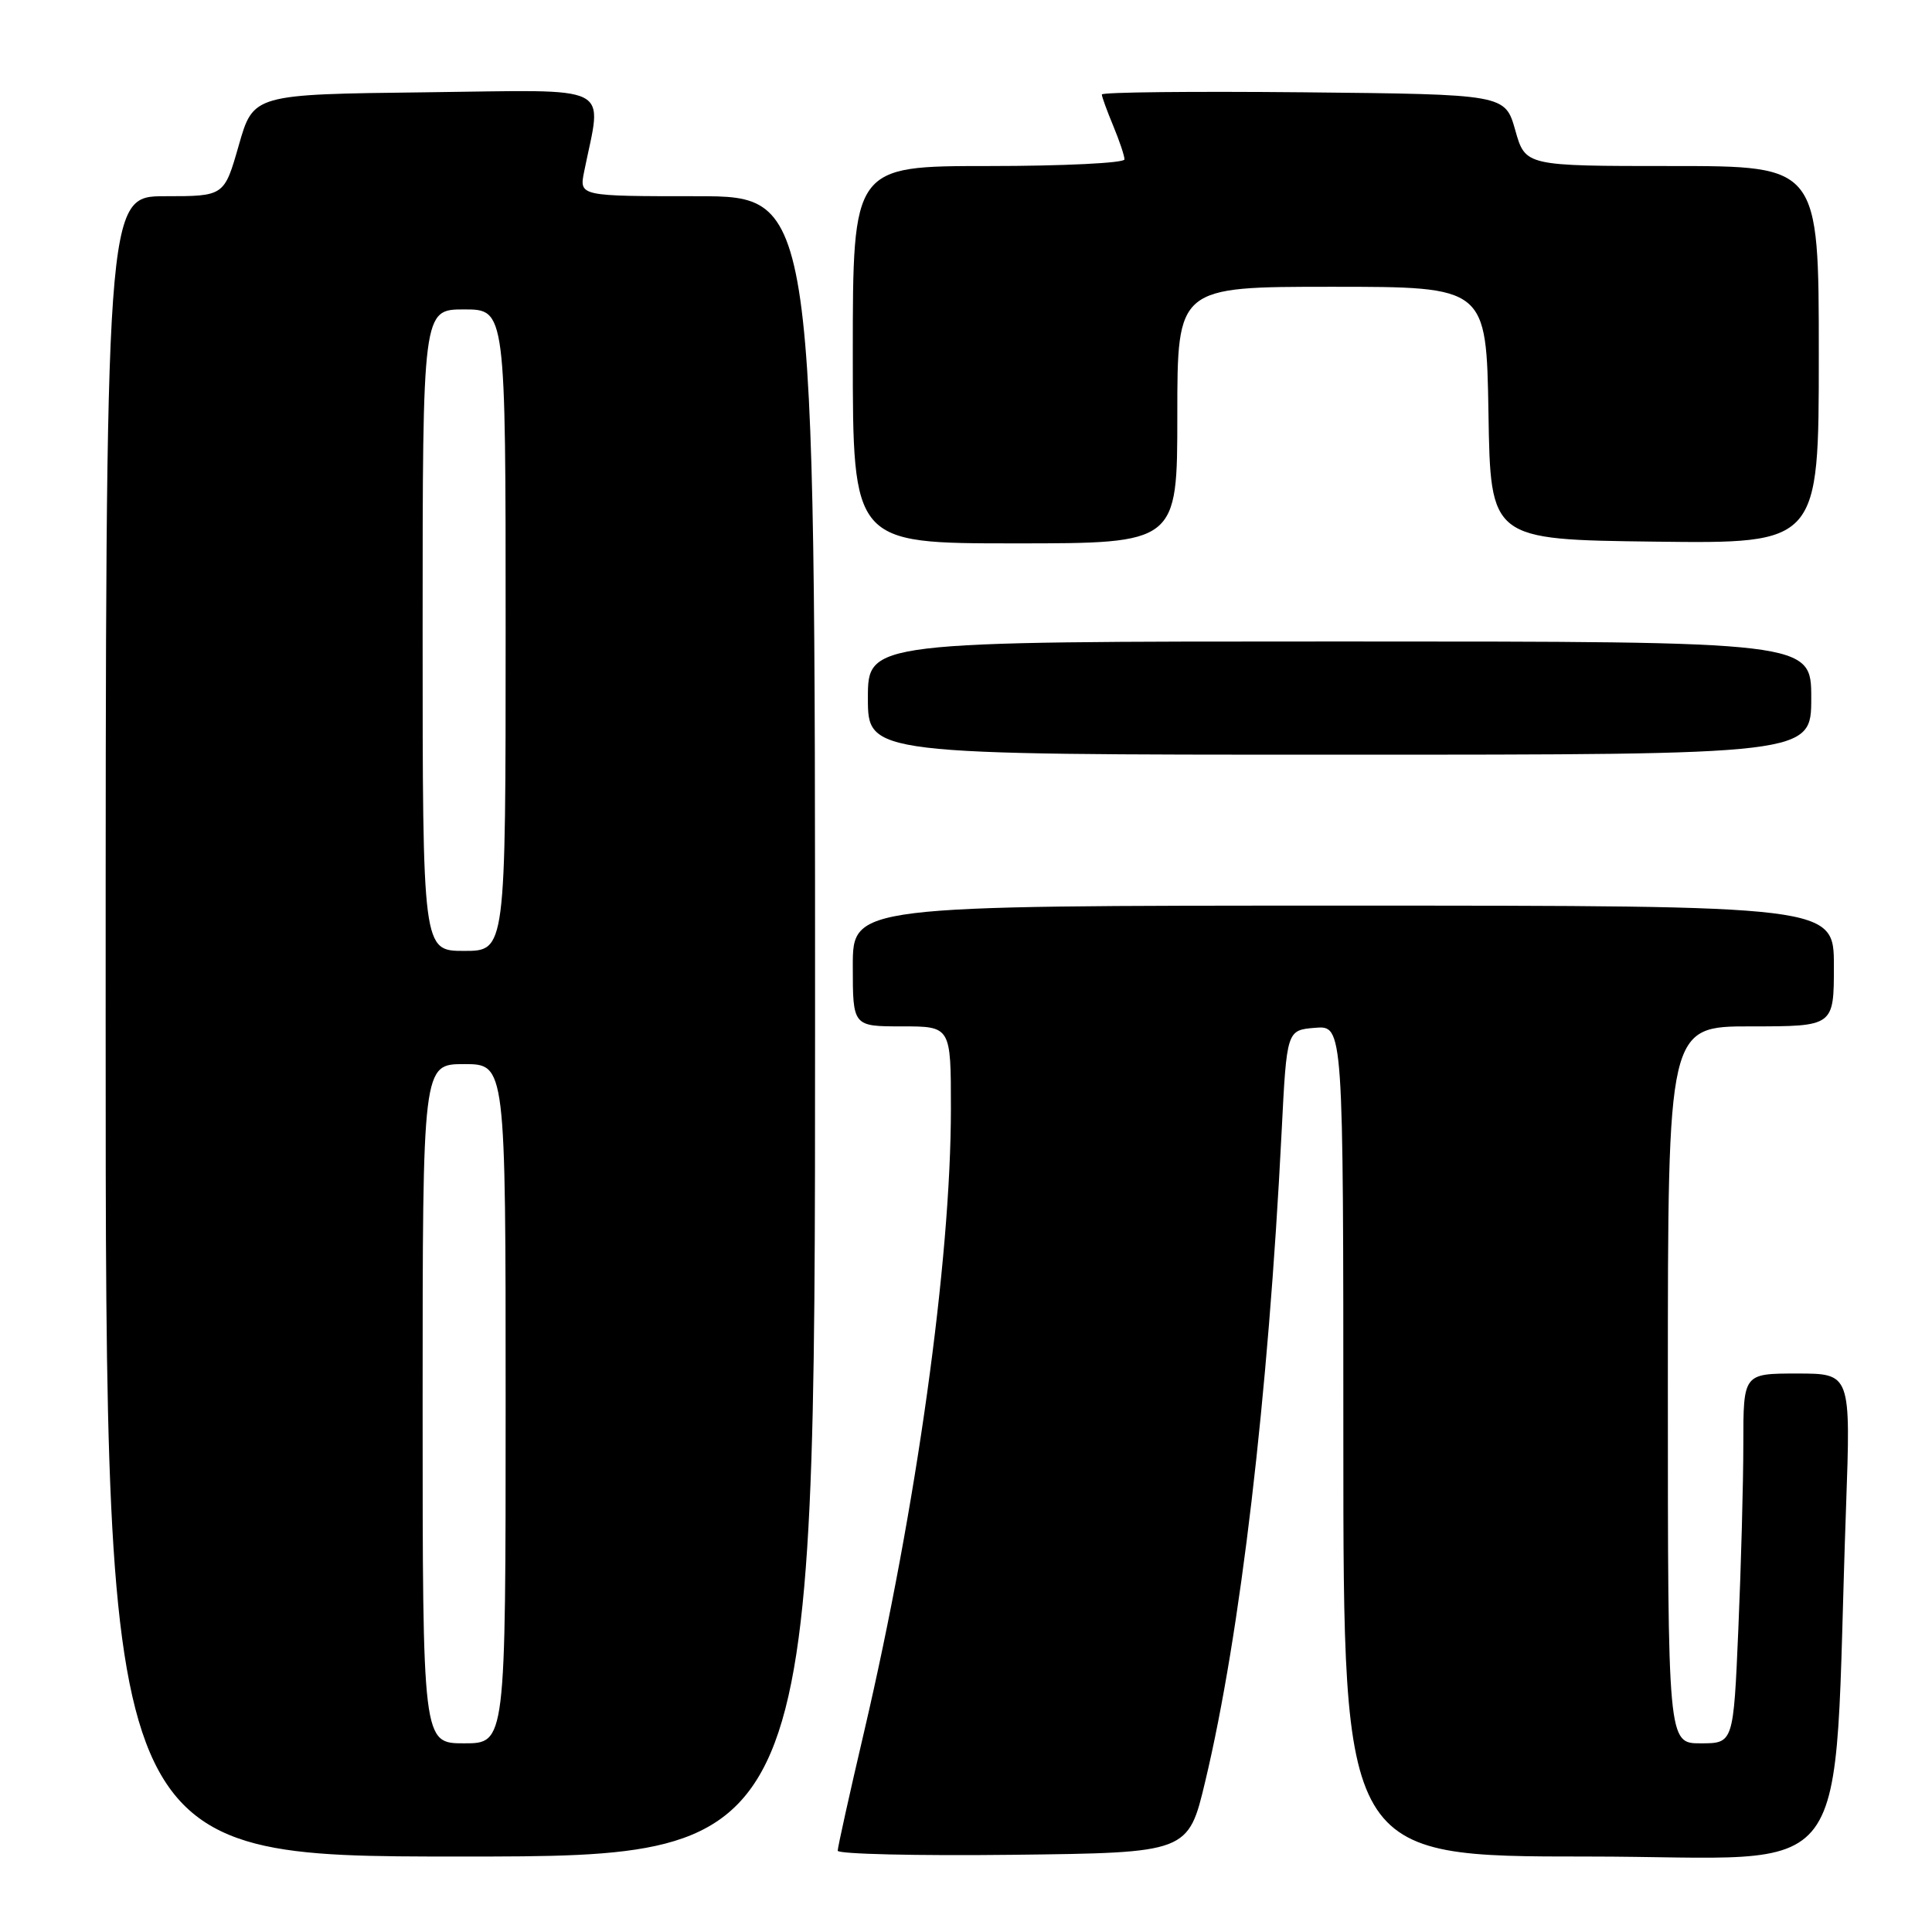 <?xml version="1.0" encoding="UTF-8" standalone="no"?>
<!DOCTYPE svg PUBLIC "-//W3C//DTD SVG 1.1//EN" "http://www.w3.org/Graphics/SVG/1.1/DTD/svg11.dtd" >
<svg xmlns="http://www.w3.org/2000/svg" xmlns:xlink="http://www.w3.org/1999/xlink" version="1.1" viewBox="0 0 256 256">
 <g >
 <path fill="currentColor"
d=" M 108.00 136.00 C 108.00 26.00 108.00 26.00 92.38 26.00 C 76.75 26.00 76.75 26.00 77.40 22.75 C 79.78 10.91 81.82 11.93 56.42 12.23 C 33.57 12.50 33.57 12.50 31.64 19.25 C 29.71 26.00 29.71 26.00 21.86 26.00 C 14.00 26.00 14.00 26.00 14.00 136.00 C 14.00 246.00 14.00 246.00 61.00 246.00 C 108.00 246.00 108.00 246.00 108.00 136.00 Z  M 159.71 236.00 C 164.35 216.55 168.05 185.09 169.82 150.00 C 170.50 136.50 170.50 136.50 174.25 136.19 C 178.00 135.88 178.00 135.88 178.00 190.94 C 178.00 246.00 178.00 246.00 210.38 246.00 C 246.71 246.00 242.76 251.33 244.61 199.75 C 245.24 182.00 245.24 182.00 238.12 182.00 C 231.00 182.00 231.00 182.00 231.00 191.34 C 231.00 196.48 230.70 207.50 230.34 215.84 C 229.69 231.00 229.69 231.00 225.34 231.00 C 221.00 231.00 221.00 231.00 221.00 183.50 C 221.00 136.00 221.00 136.00 232.00 136.00 C 243.00 136.00 243.00 136.00 243.00 128.00 C 243.00 120.00 243.00 120.00 178.00 120.00 C 113.00 120.00 113.00 120.00 113.00 128.00 C 113.00 136.00 113.00 136.00 119.50 136.00 C 126.00 136.00 126.00 136.00 126.00 146.89 C 126.00 167.02 121.43 199.79 114.50 229.46 C 112.57 237.69 111.00 244.79 111.00 245.23 C 111.00 245.67 121.45 245.92 134.22 245.77 C 157.45 245.50 157.45 245.50 159.71 236.00 Z  M 240.00 92.50 C 240.00 85.00 240.00 85.00 177.50 85.00 C 115.00 85.00 115.00 85.00 115.00 92.50 C 115.00 100.00 115.00 100.00 177.50 100.00 C 240.00 100.00 240.00 100.00 240.00 92.50 Z  M 156.00 55.00 C 156.00 38.00 156.00 38.00 176.48 38.00 C 196.95 38.00 196.95 38.00 197.23 54.75 C 197.50 71.50 197.50 71.50 219.25 71.77 C 241.00 72.04 241.00 72.04 241.00 47.02 C 241.00 22.00 241.00 22.00 221.56 22.00 C 202.12 22.00 202.12 22.00 200.78 17.25 C 199.43 12.50 199.43 12.50 172.72 12.23 C 158.02 12.09 146.00 12.21 146.00 12.52 C 146.00 12.82 146.68 14.68 147.50 16.65 C 148.32 18.63 149.00 20.64 149.00 21.12 C 149.00 21.60 140.90 22.00 131.00 22.00 C 113.00 22.00 113.00 22.00 113.00 47.00 C 113.00 72.00 113.00 72.00 134.50 72.00 C 156.00 72.00 156.00 72.00 156.00 55.00 Z  M 56.00 186.00 C 56.00 141.00 56.00 141.00 61.50 141.00 C 67.00 141.00 67.00 141.00 67.00 186.00 C 67.00 231.00 67.00 231.00 61.50 231.00 C 56.00 231.00 56.00 231.00 56.00 186.00 Z  M 56.00 83.50 C 56.00 41.00 56.00 41.00 61.50 41.00 C 67.00 41.00 67.00 41.00 67.00 83.50 C 67.00 126.00 67.00 126.00 61.50 126.00 C 56.00 126.00 56.00 126.00 56.00 83.50 Z "/>
</g>
</svg>